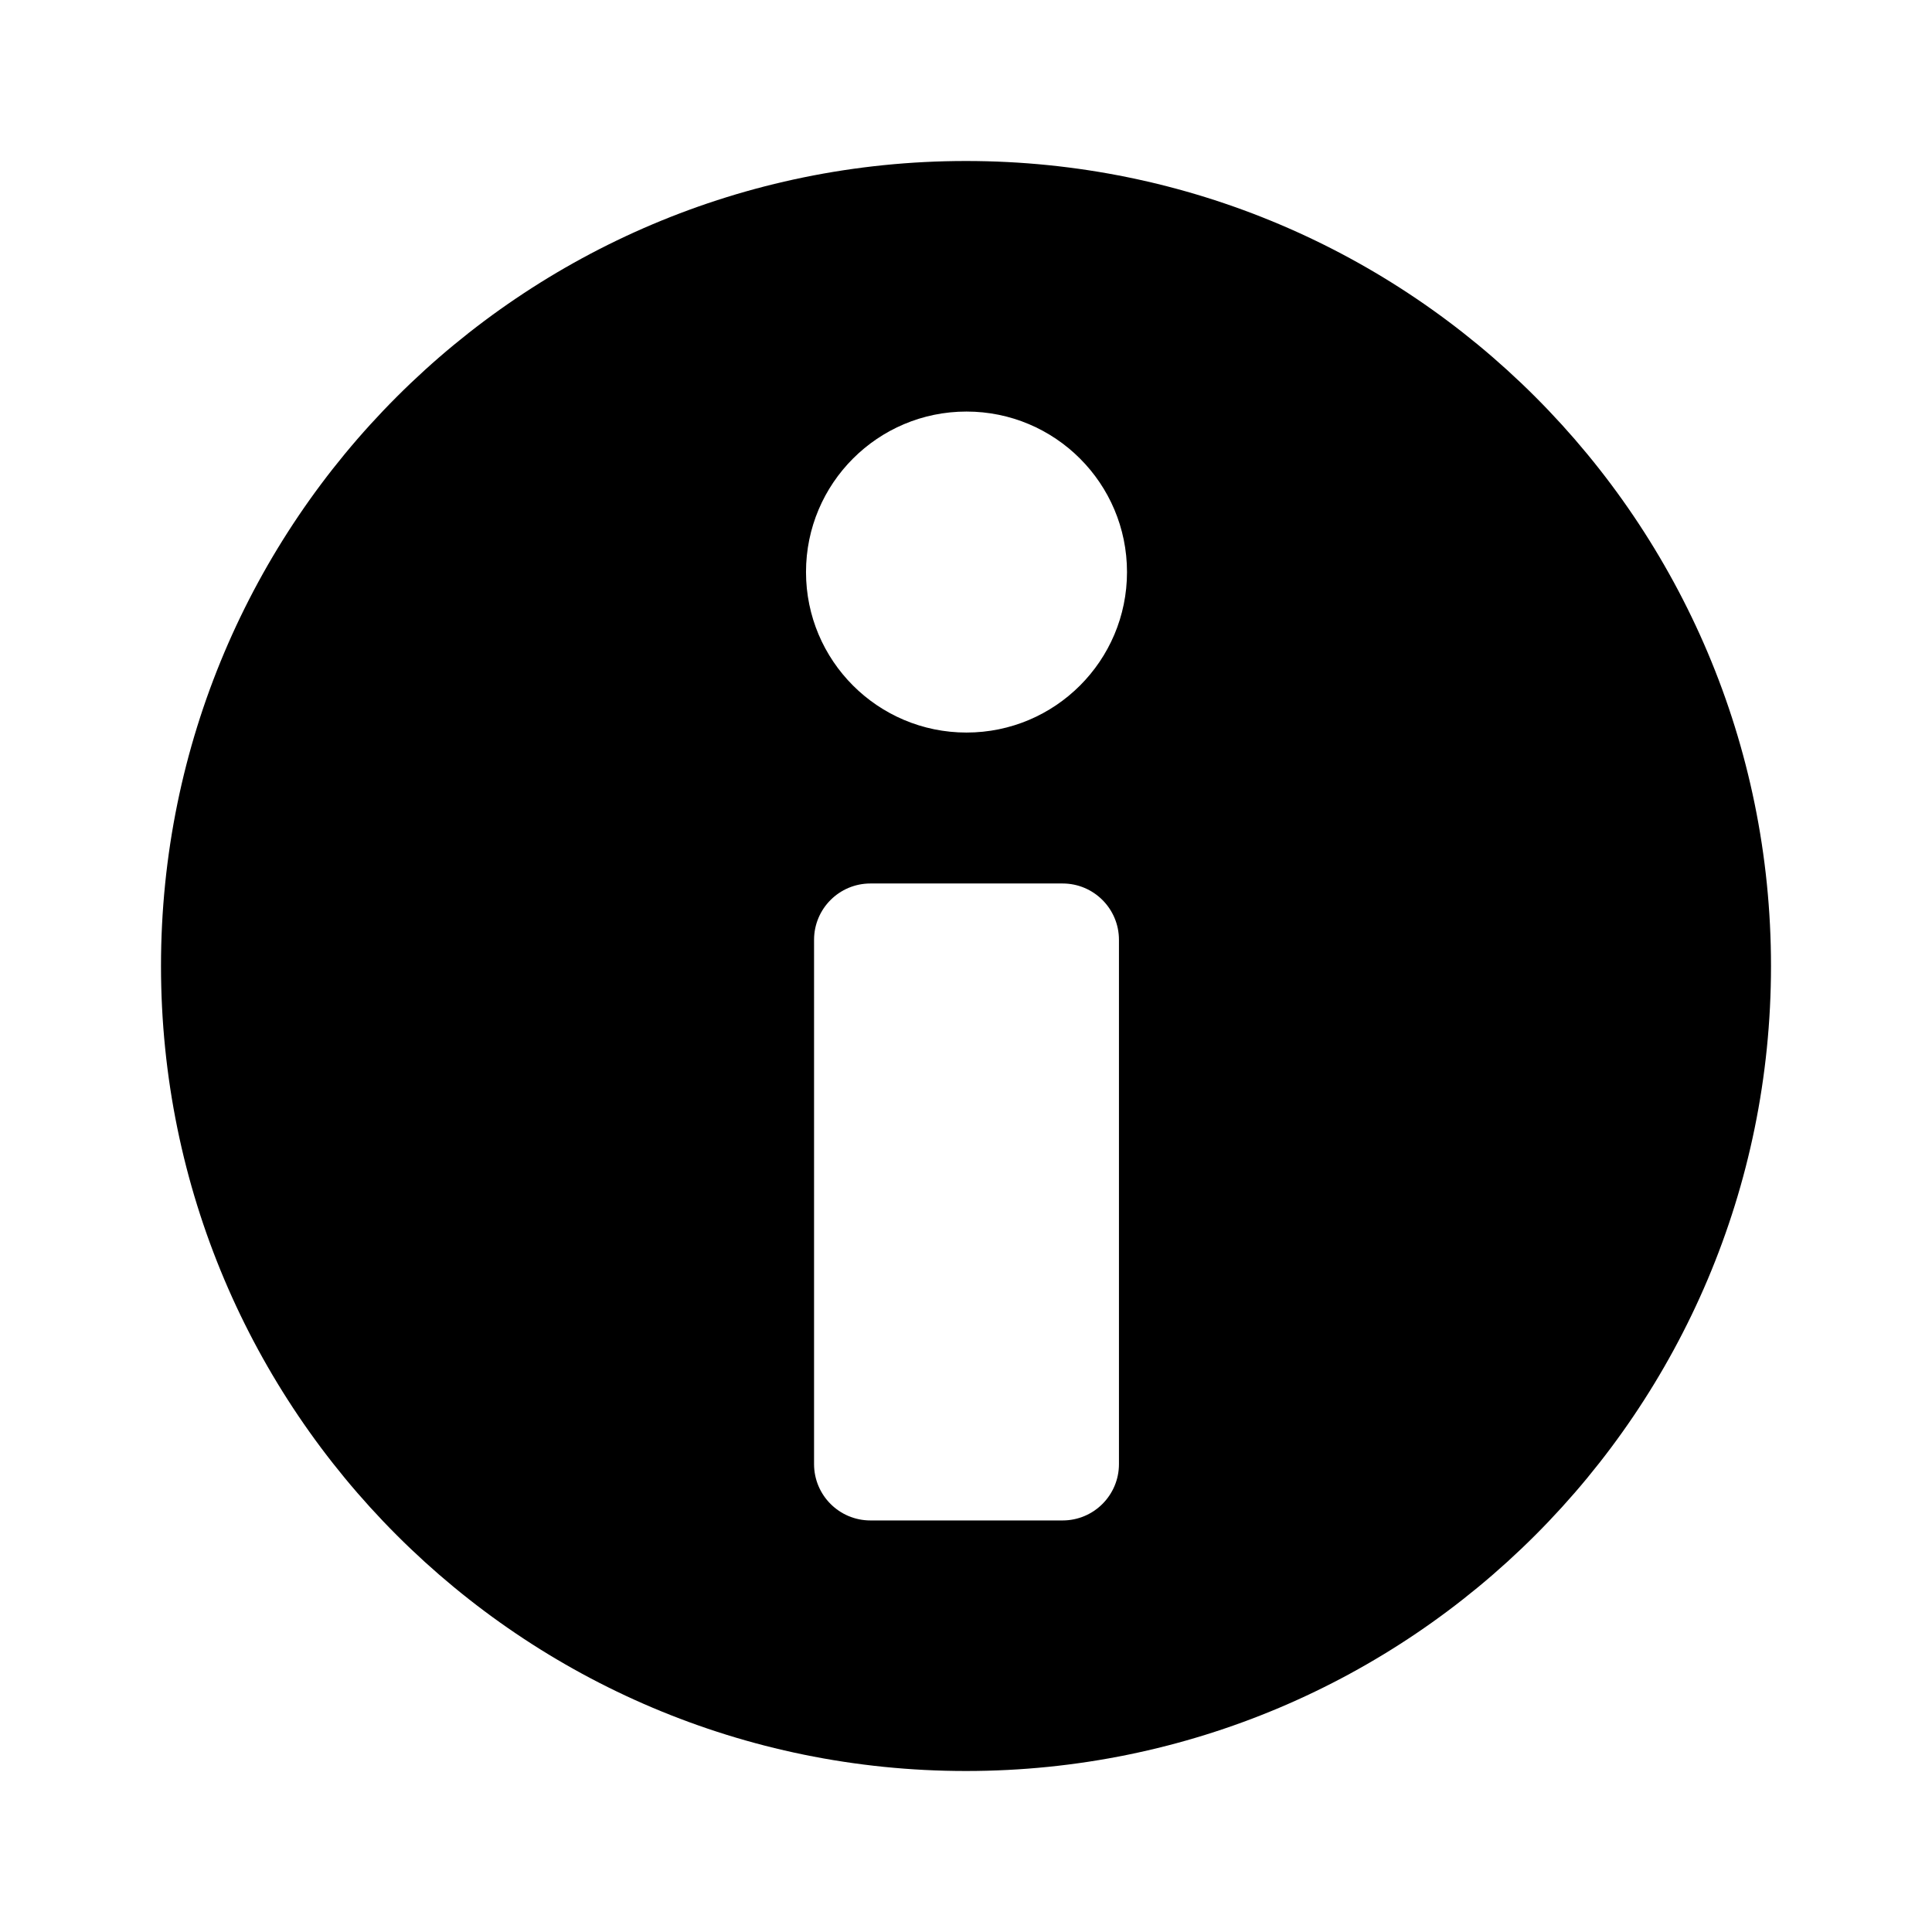 <svg viewBox="0 0 1920 1920" version="1.1" xmlns="http://www.w3.org/2000/svg">
    <path d="M960 1760c441.828 0 800-358.172 800-800s-358.172-800-800-800-800 358.172-800 800 358.172 800 800 800zM809 934c0-30.928 25.07-56 55.994-56h191.012c30.925 0 55.994 25.07 55.994 56v521c0 30.928-25.07 56-55.994 56H864.994c-30.925 0-55.994-25.07-55.994-56V934zm151.5-206c88.09 0 159.5-71.41 159.5-159.5S1048.59 409 960.5 409 801 480.41 801 568.5 872.41 728 960.5 728z" stroke="none" stroke-width="1" fill-rule="evenodd"/>
</svg>
